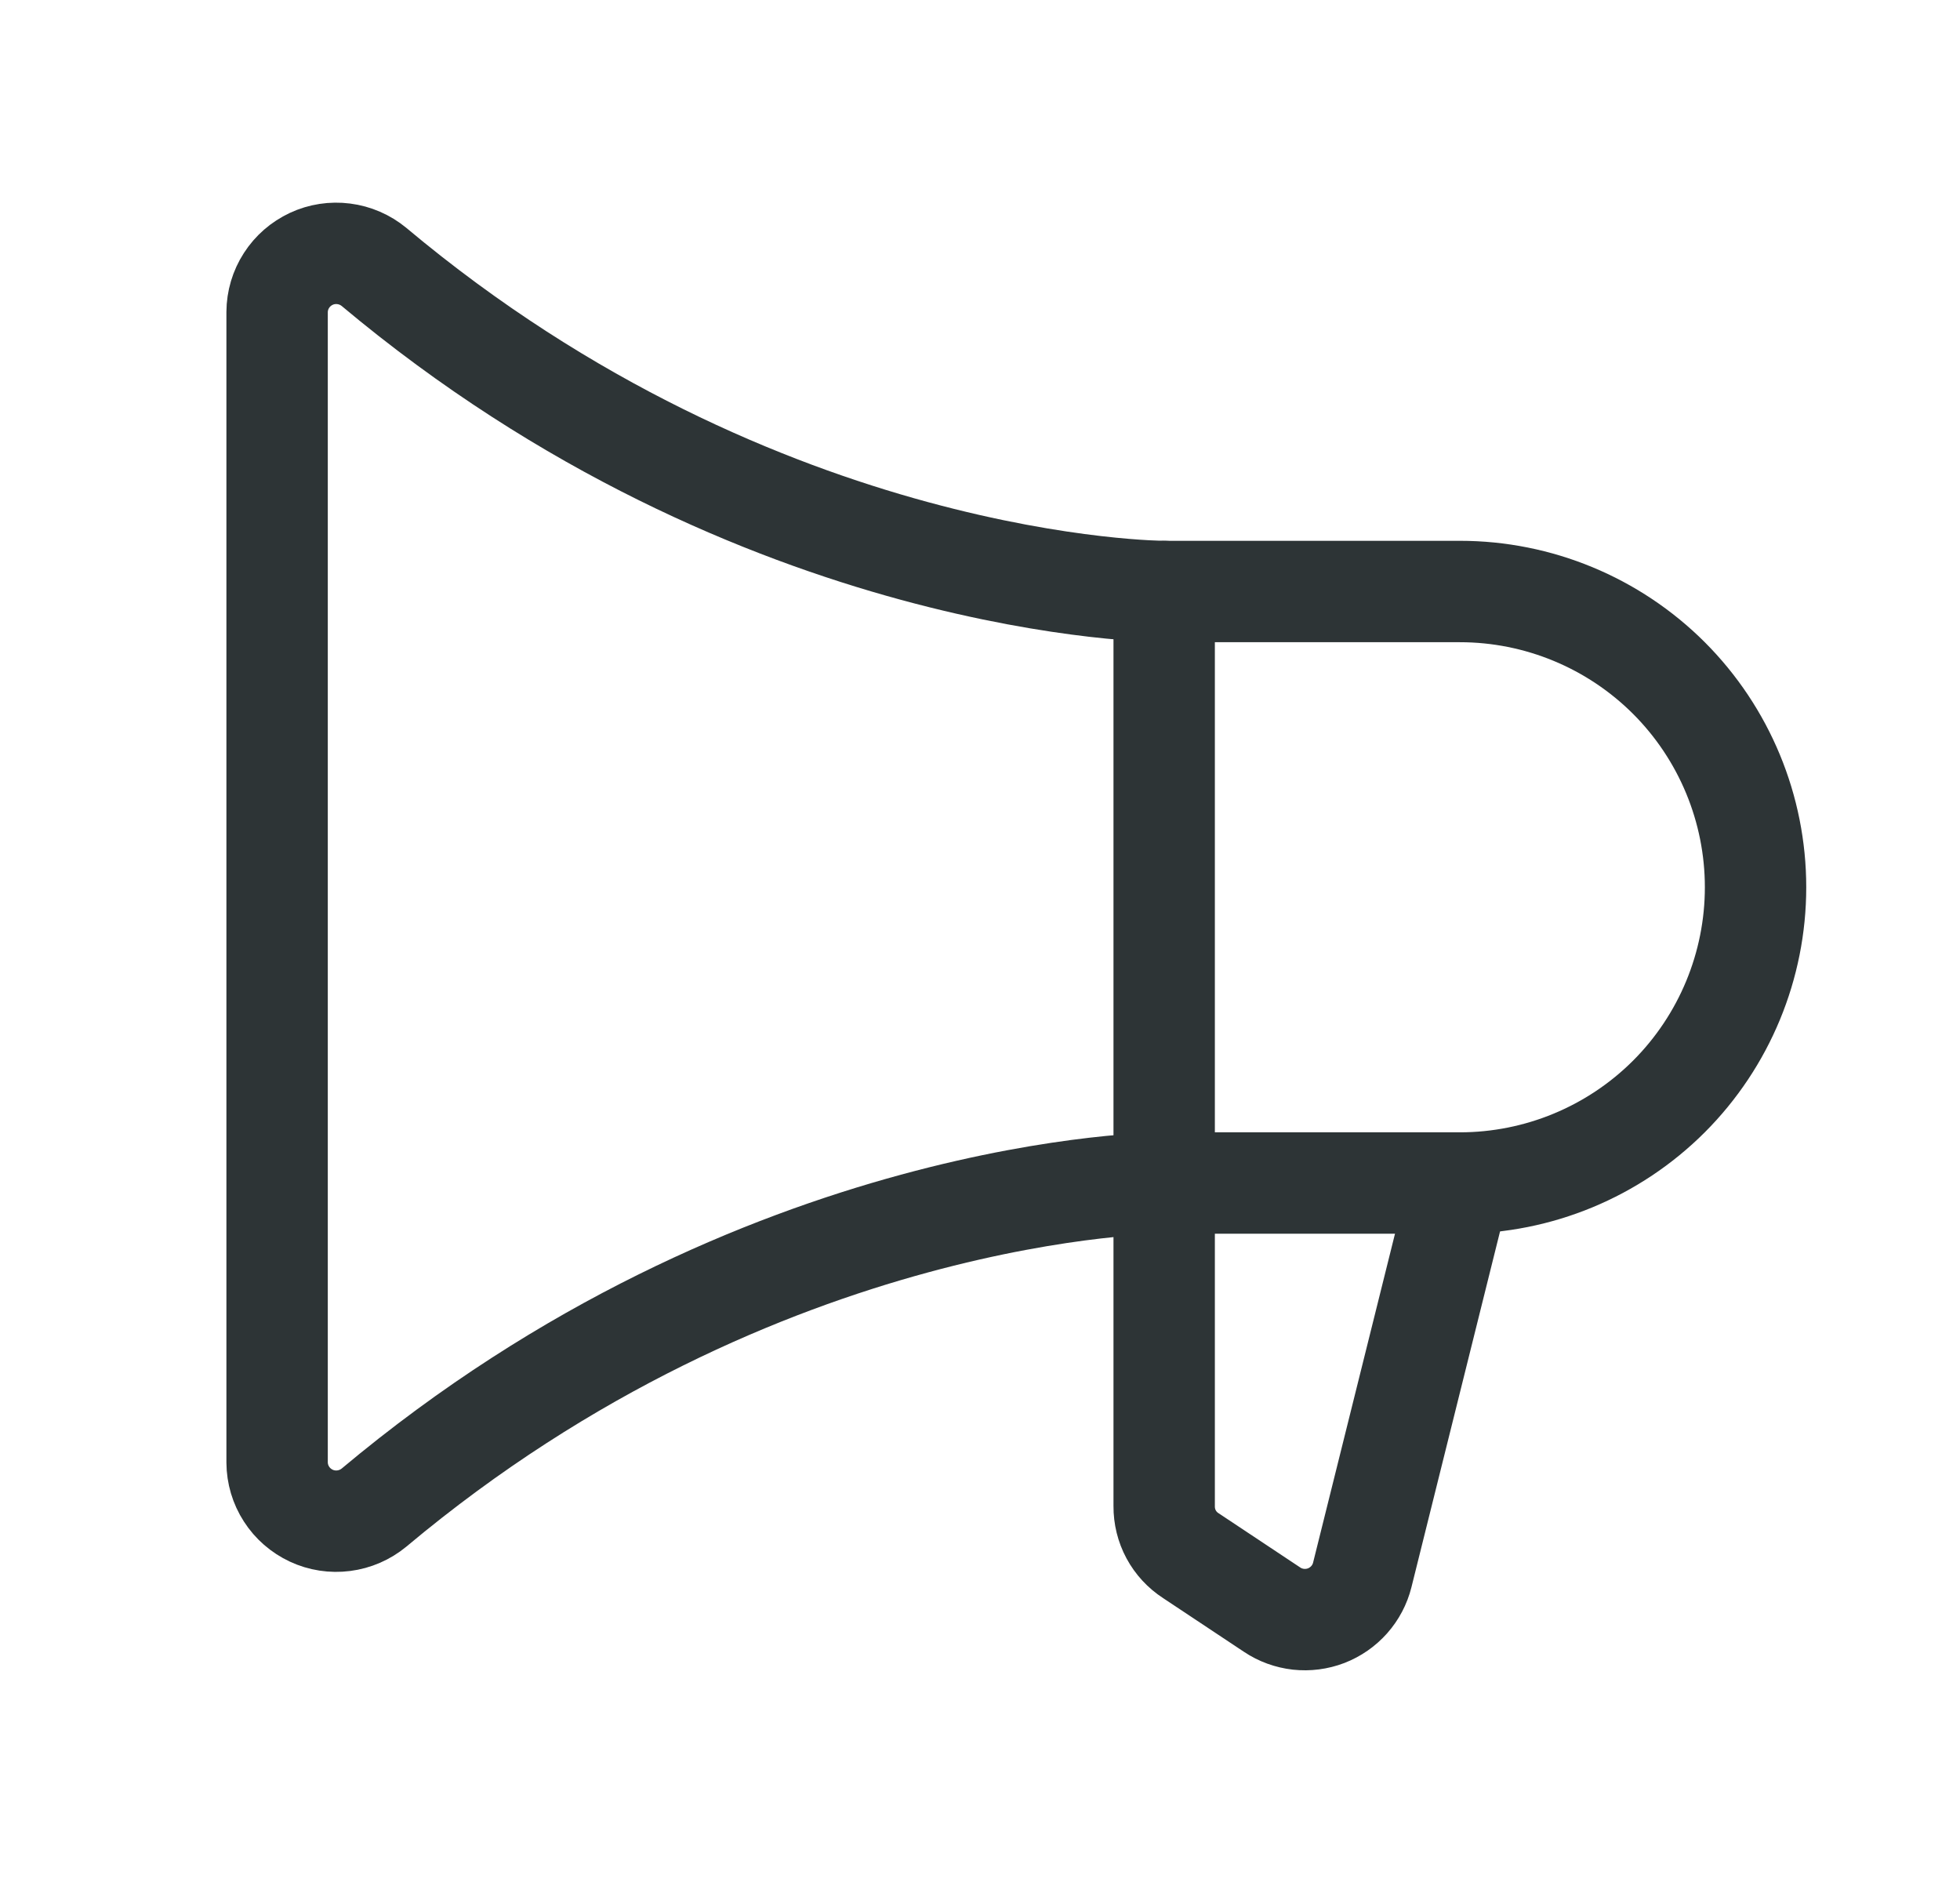 <svg width="29" height="28" viewBox="0 0 29 28" fill="none" xmlns="http://www.w3.org/2000/svg">
<path d="M17.225 8.75V22.28C17.224 22.425 17.259 22.569 17.328 22.697C17.397 22.825 17.497 22.933 17.619 23.012L18.822 23.811C18.938 23.889 19.072 23.937 19.211 23.953C19.351 23.968 19.491 23.95 19.622 23.9C19.753 23.849 19.87 23.768 19.963 23.663C20.056 23.558 20.122 23.433 20.156 23.297L21.6 17.5" stroke="#2D3436" stroke-width="1.5" stroke-linecap="round" stroke-linejoin="round"/>
<path d="M21.6 17.5C22.76 17.5 23.873 17.039 24.694 16.219C25.514 15.398 25.975 14.285 25.975 13.125C25.975 11.965 25.514 10.852 24.694 10.031C23.873 9.211 22.76 8.75 21.6 8.75H17.225C17.225 8.75 11.264 8.75 5.533 3.948C5.405 3.843 5.251 3.776 5.086 3.755C4.922 3.734 4.756 3.759 4.606 3.829C4.456 3.899 4.328 4.01 4.239 4.149C4.149 4.288 4.101 4.45 4.1 4.616V21.634C4.101 21.8 4.149 21.962 4.239 22.101C4.328 22.24 4.456 22.351 4.606 22.421C4.756 22.491 4.922 22.516 5.086 22.495C5.251 22.474 5.405 22.407 5.533 22.302C11.264 17.5 17.225 17.5 17.225 17.5H21.6Z" stroke="#2D3436" stroke-width="1.5" stroke-linecap="round" stroke-linejoin="round"/>
</svg>
